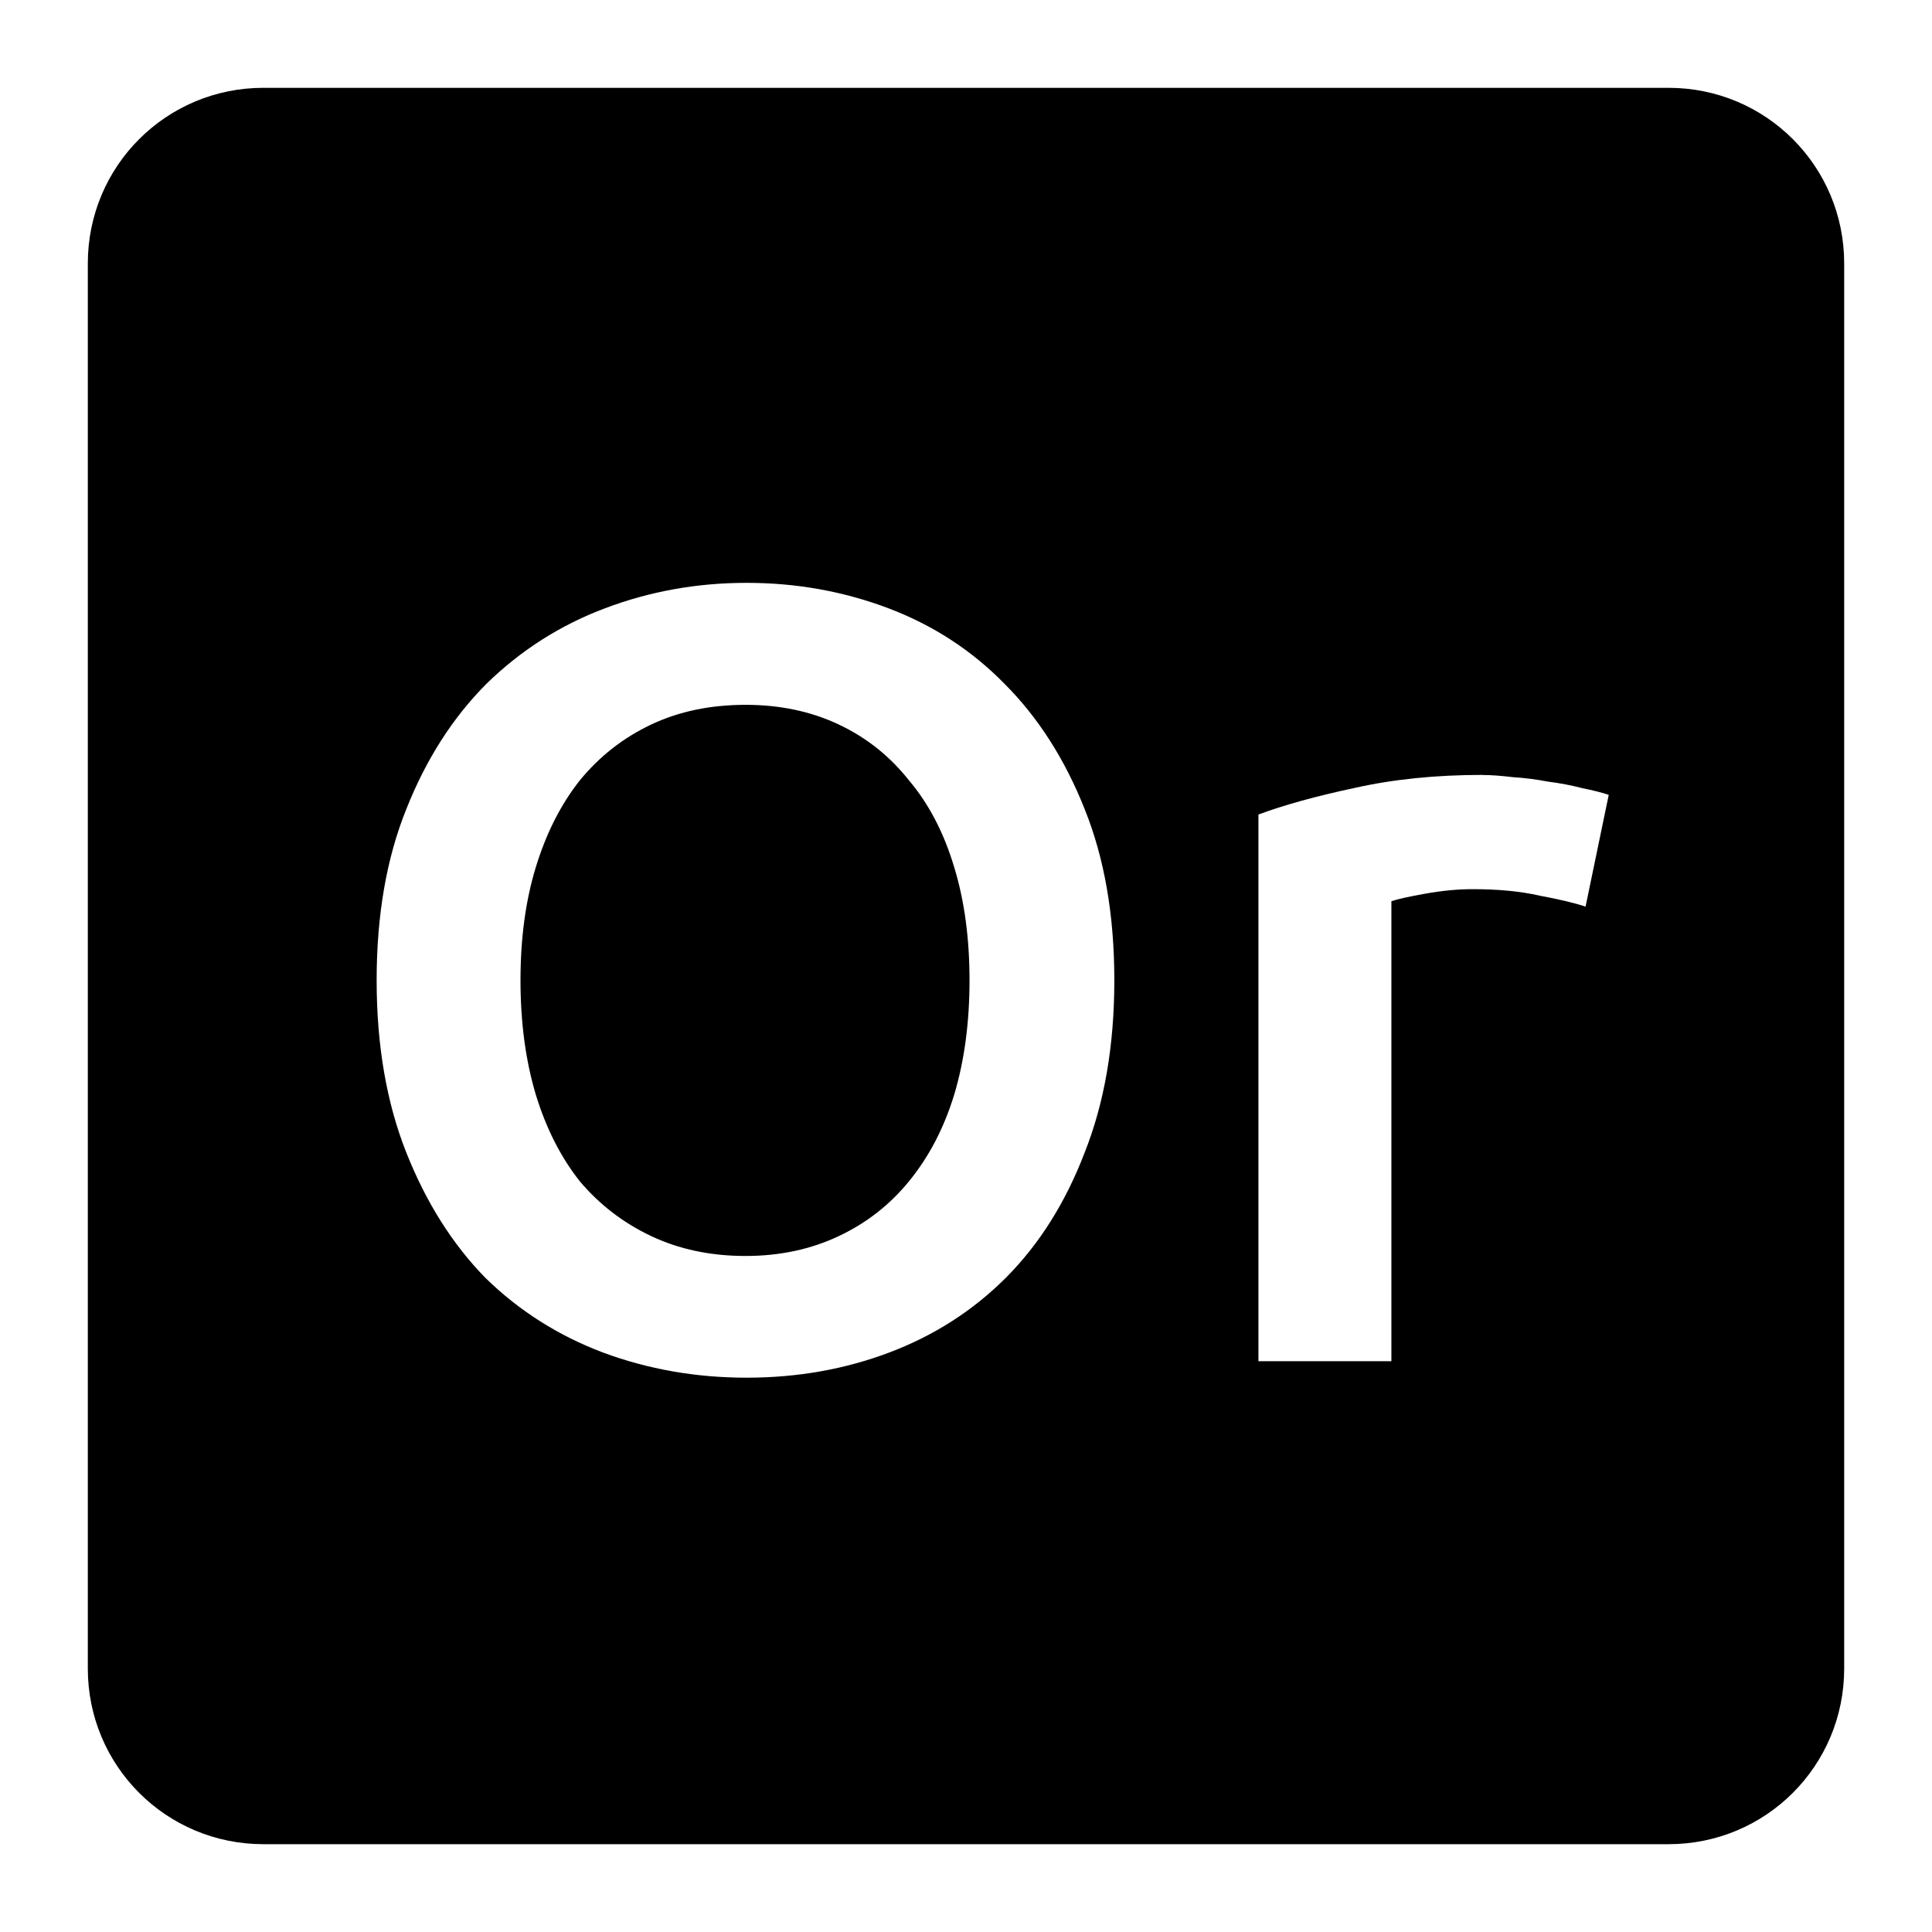 <svg viewBox="0 0 22 22" xmlns="http://www.w3.org/2000/svg">
 <path d="m3 1c-1.108 0-2 0.892-2 2v16c0 1.108 0.892 2 2 2h16c1.108 0 2-0.892 2-2v-16c0-1.108-0.892-2-2-2h-16zm5.502 5.637c0.567 0 1.105 0.097 1.613 0.289s0.949 0.478 1.324 0.861c0.383 0.383 0.687 0.859 0.912 1.426 0.225 0.558 0.338 1.208 0.338 1.949 0 0.742-0.113 1.396-0.338 1.963-0.217 0.567-0.515 1.042-0.898 1.426-0.375 0.375-0.818 0.658-1.326 0.85s-1.05 0.287-1.625 0.287-1.12-0.095-1.637-0.287c-0.508-0.192-0.955-0.475-1.338-0.85-0.375-0.383-0.675-0.859-0.9-1.426s-0.338-1.221-0.338-1.963 0.113-1.391 0.338-1.949c0.225-0.567 0.529-1.042 0.912-1.426 0.392-0.383 0.843-0.67 1.352-0.861 0.508-0.192 1.045-0.289 1.611-0.289zm-0.012 1.389c-0.4 0-0.76 0.075-1.076 0.225-0.317 0.15-0.588 0.362-0.813 0.637-0.217 0.275-0.383 0.605-0.5 0.988s-0.174 0.812-0.174 1.287 0.057 0.909 0.174 1.301c0.117 0.383 0.283 0.711 0.5 0.986 0.225 0.267 0.496 0.475 0.813 0.625s0.676 0.227 1.076 0.227c0.392 0 0.746-0.077 1.063-0.227s0.582-0.358 0.799-0.625c0.225-0.275 0.397-0.603 0.514-0.986 0.117-0.392 0.174-0.826 0.174-1.301s-0.057-0.904-0.174-1.287c-0.117-0.392-0.289-0.722-0.514-0.988-0.217-0.275-0.482-0.487-0.799-0.637s-0.671-0.225-1.063-0.225zm8.391 0.799c0.1 0 0.216 9e-3 0.35 0.025 0.133 8e-3 0.267 0.026 0.4 0.051 0.133 0.017 0.262 0.041 0.387 0.074 0.125 0.025 0.226 0.051 0.301 0.076l-0.264 1.273c-0.125-0.042-0.298-0.083-0.523-0.125-0.217-0.05-0.472-0.074-0.764-0.074-0.167 0-0.345 0.017-0.537 0.051-0.183 0.033-0.312 0.061-0.387 0.086v5.238h-1.514v-6.225c0.292-0.108 0.655-0.209 1.088-0.301 0.442-0.1 0.93-0.15 1.463-0.15z" fill="#000000"/>
</svg>
